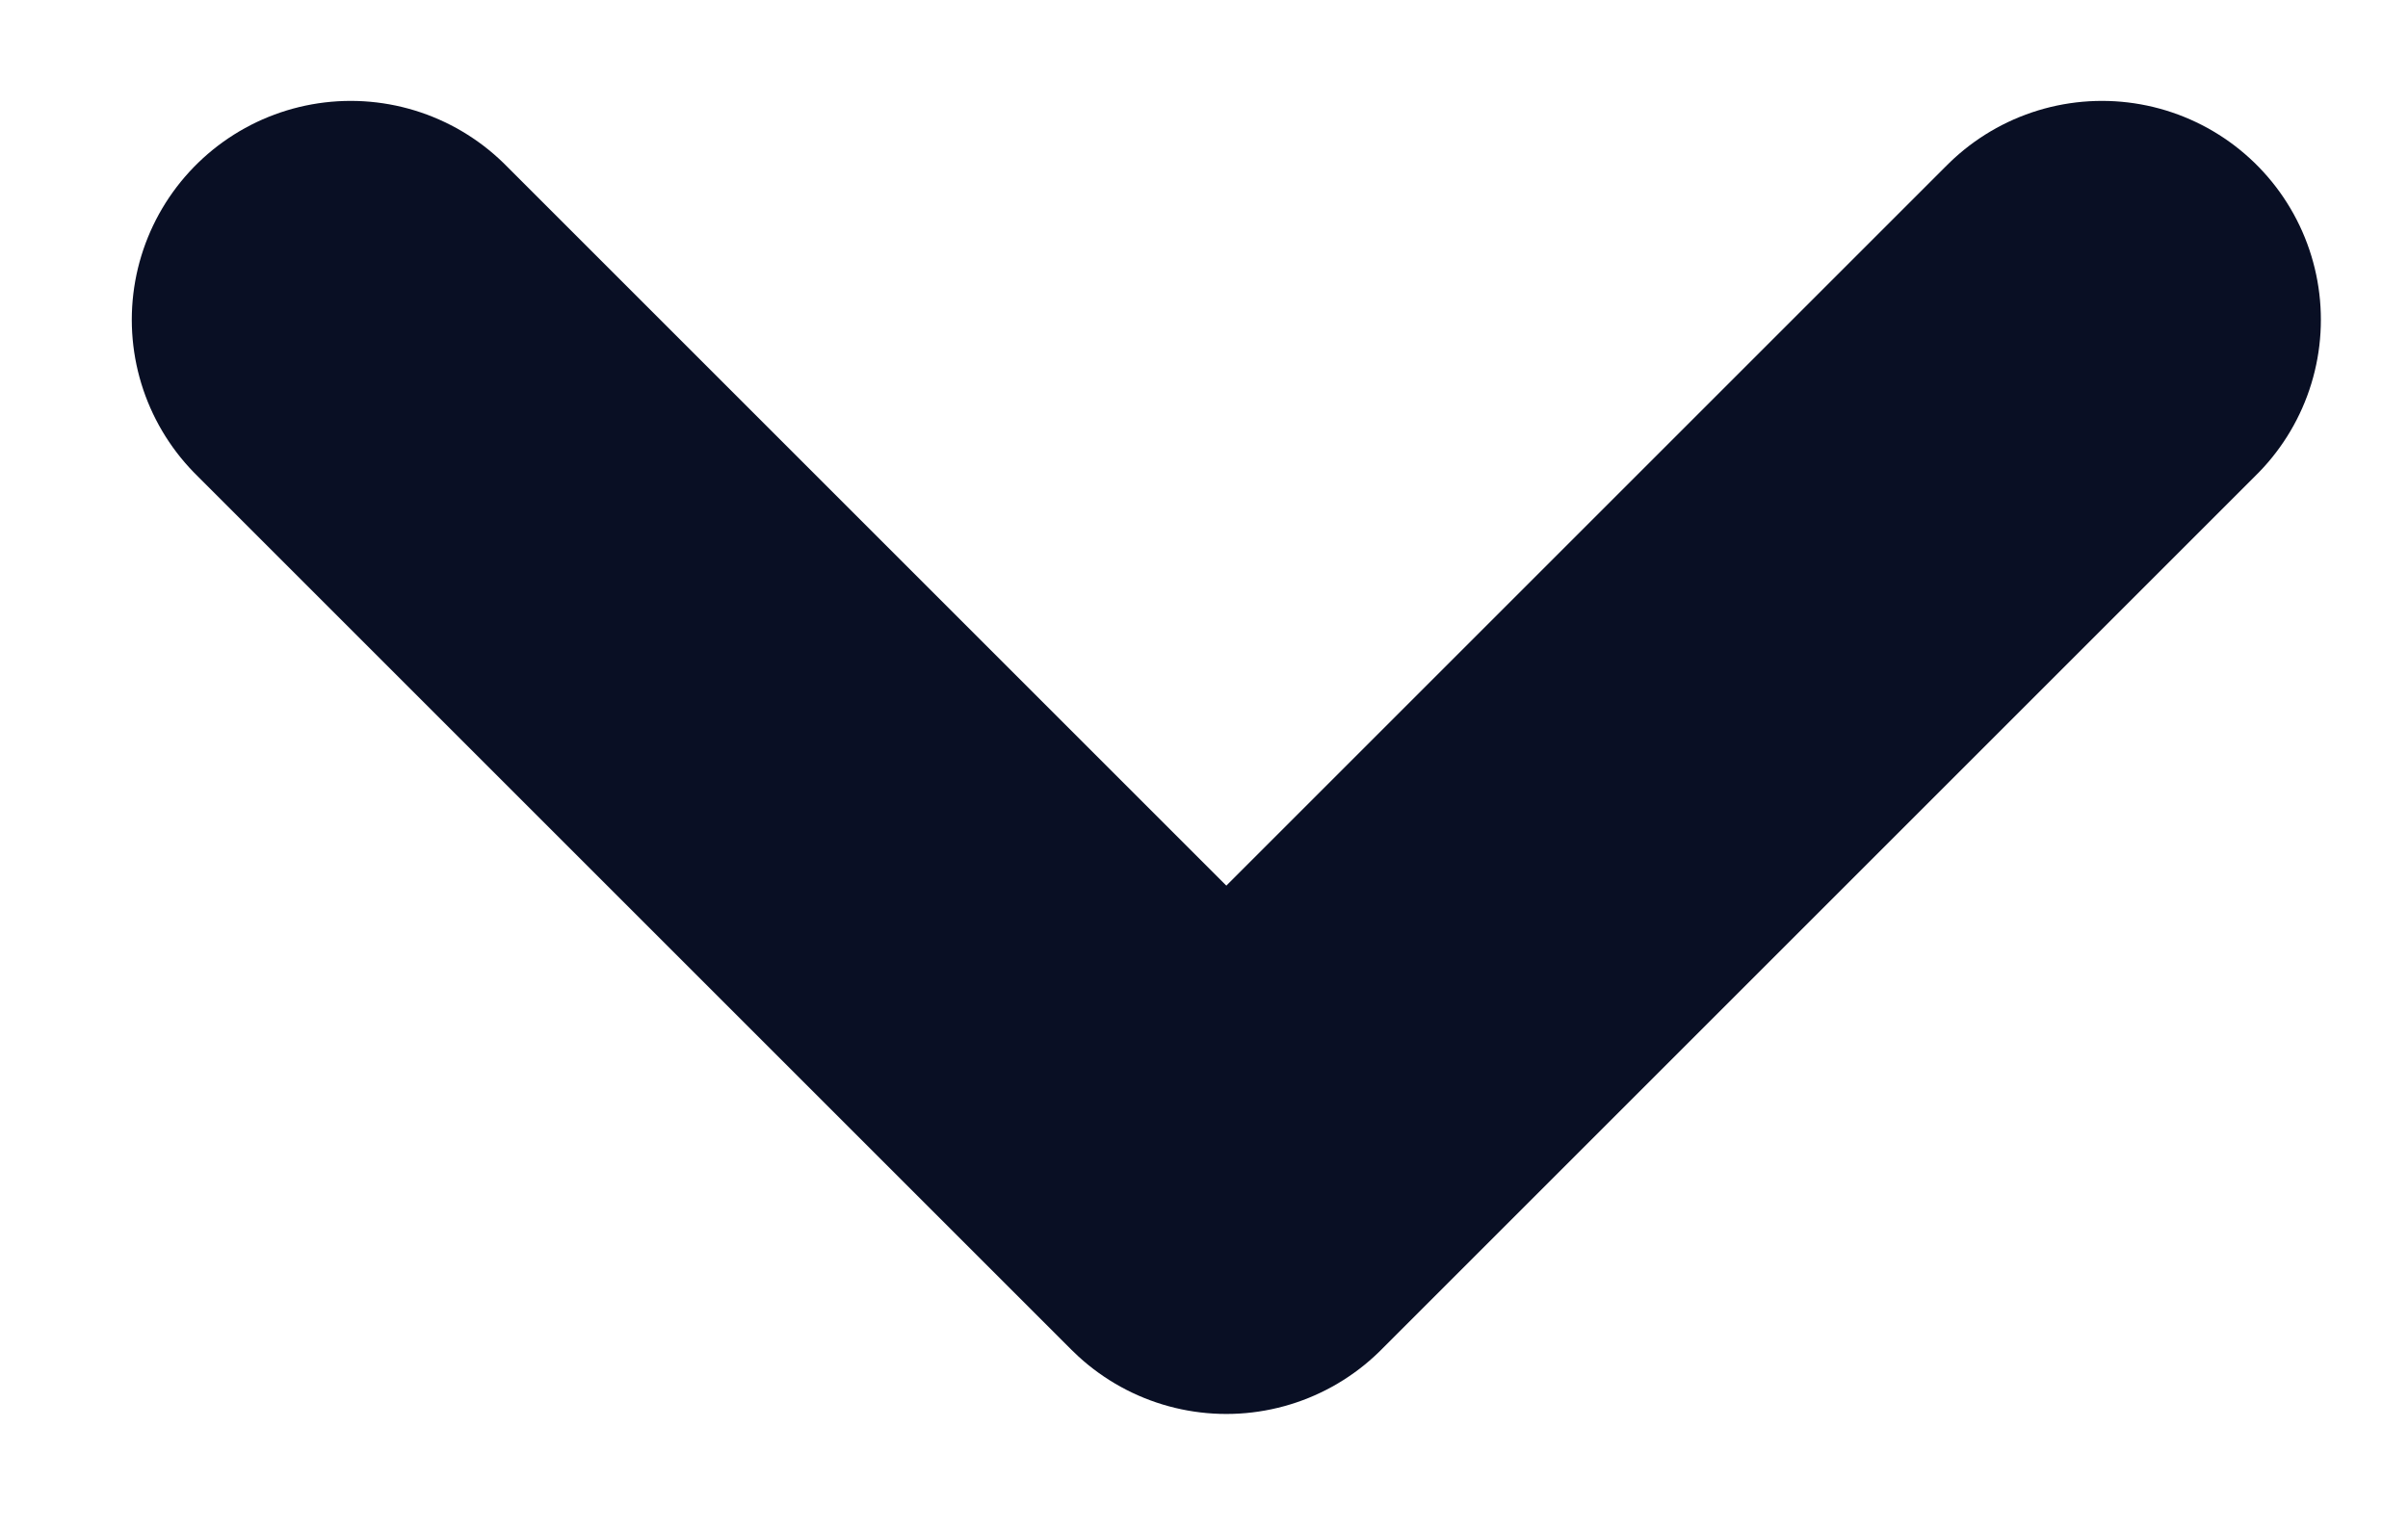 <svg width="11" height="7" viewBox="0 0 11 7" fill="none" xmlns="http://www.w3.org/2000/svg">
<path d="M9.602 1.461L5.602 5.461L1.602 1.461" stroke="#090F24" stroke-width="2" stroke-linecap="round" stroke-linejoin="round"/>
</svg>
